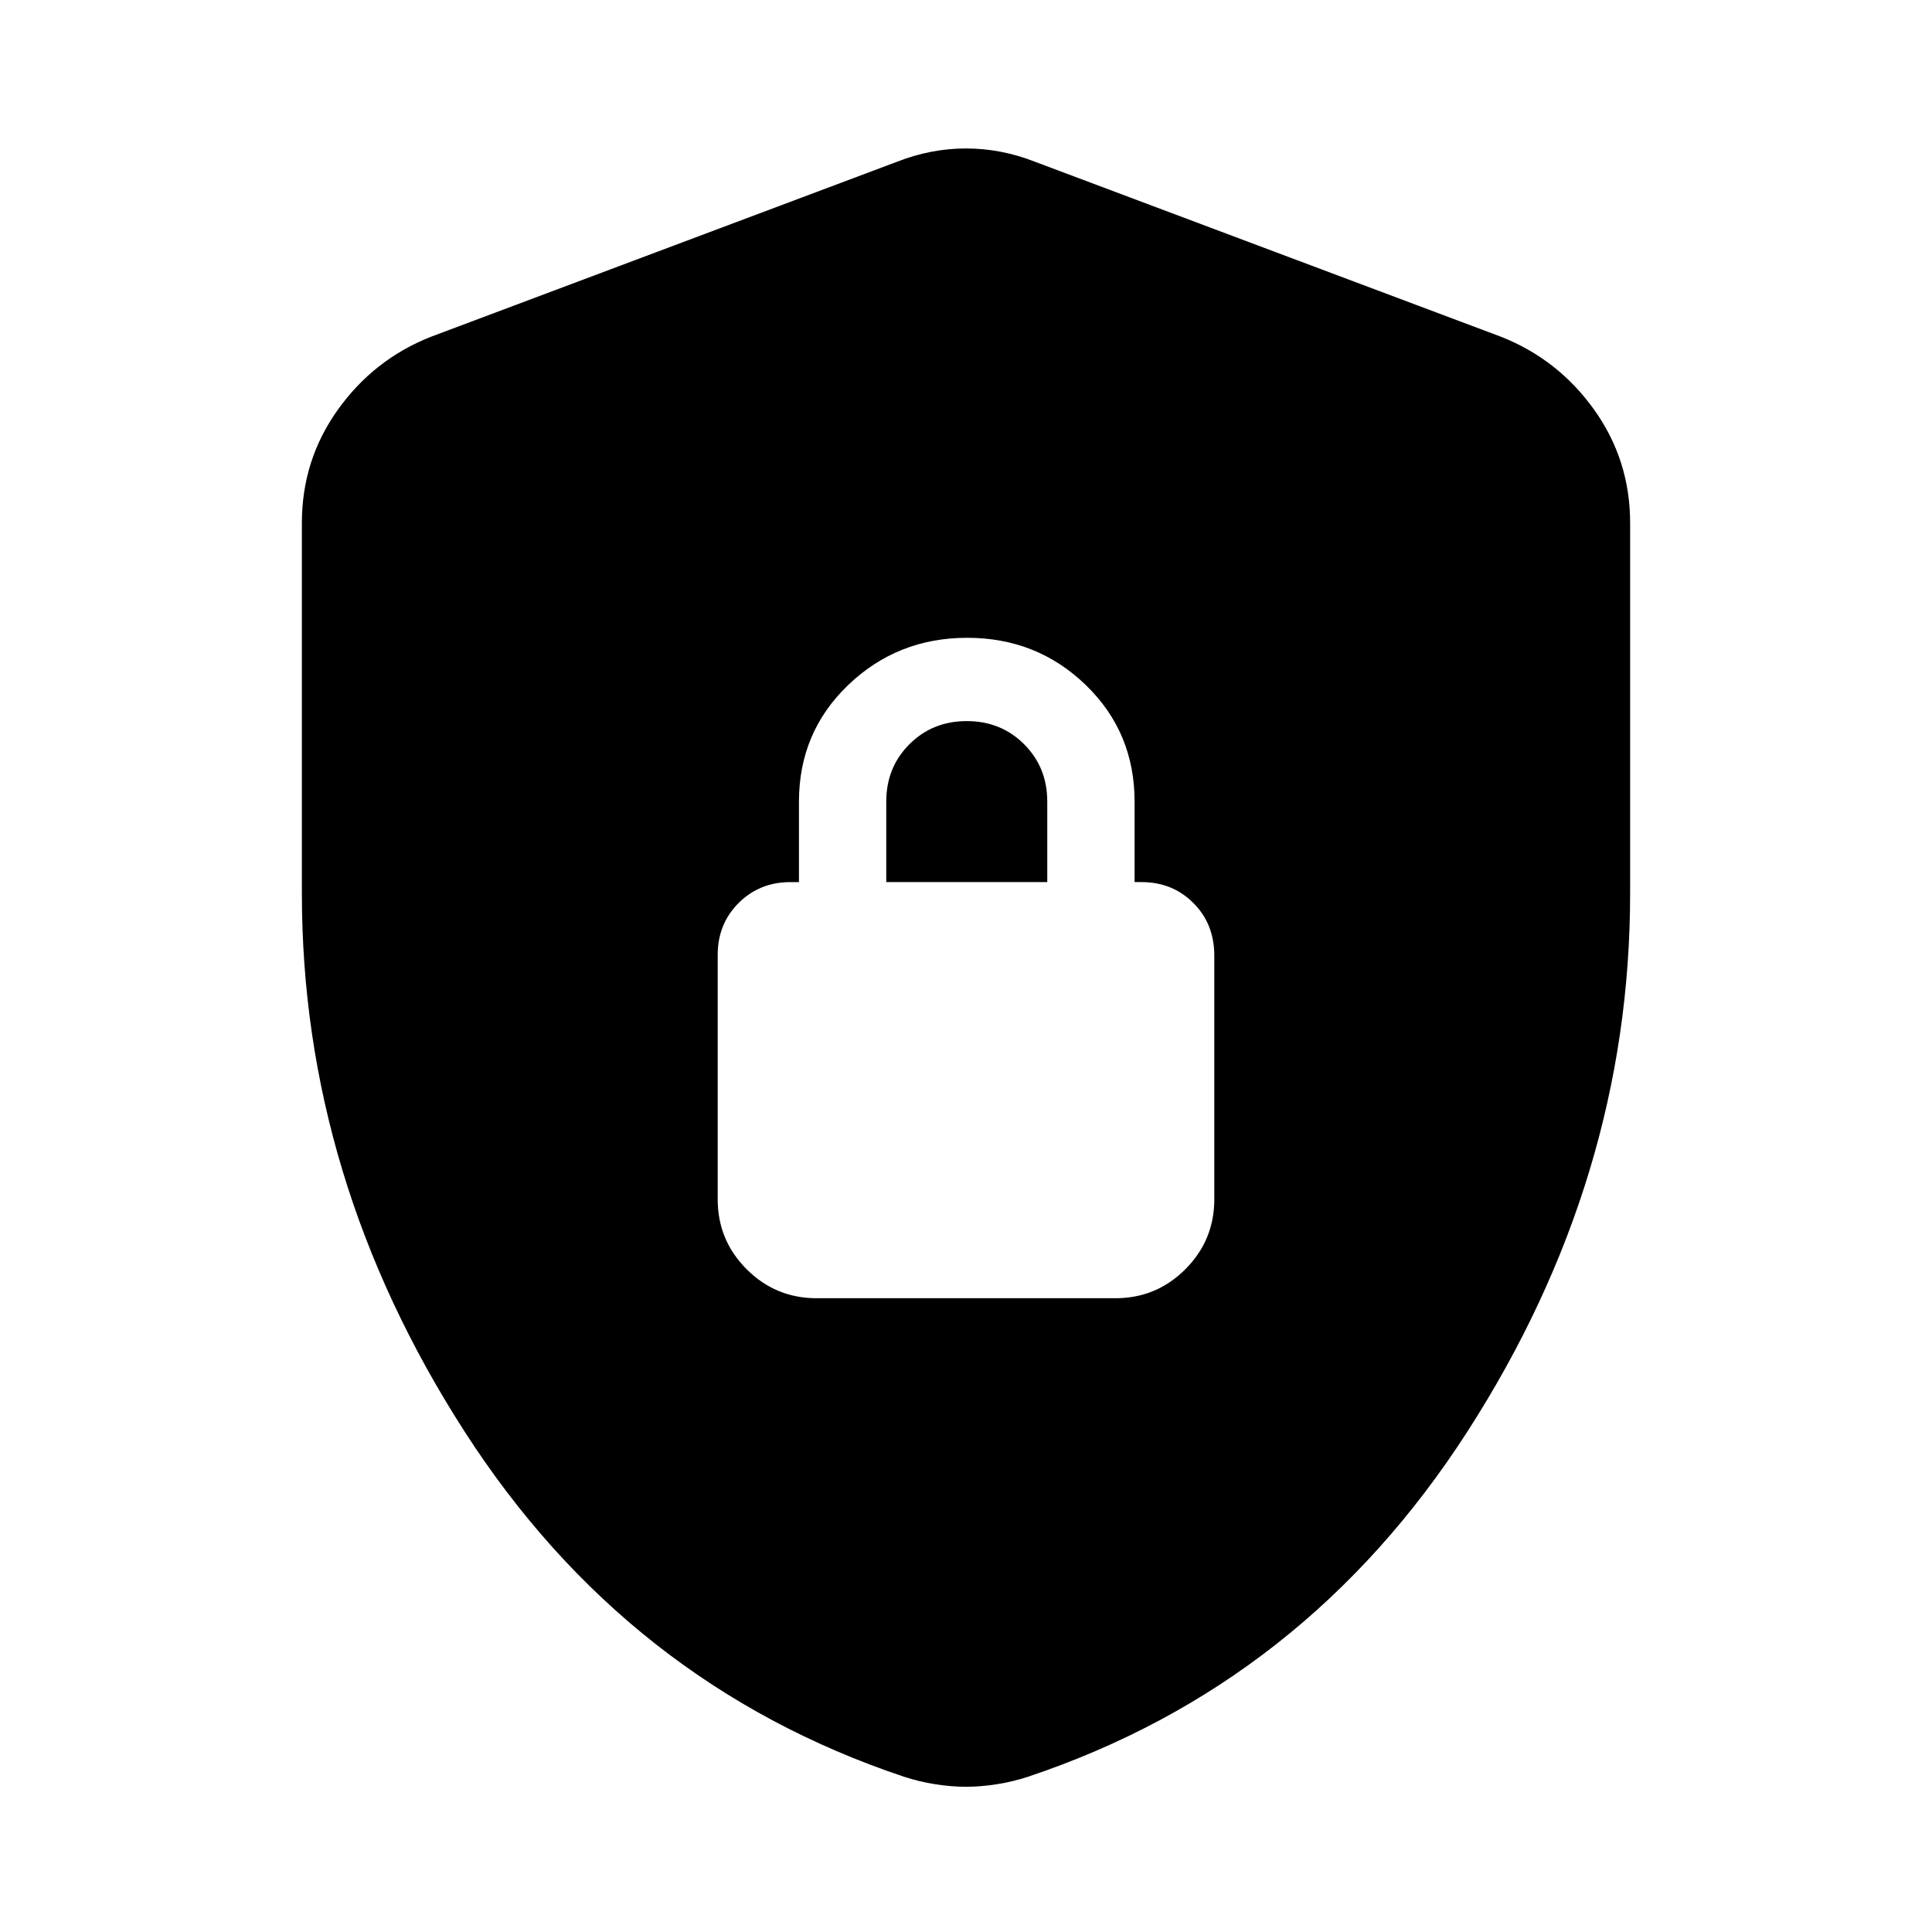 <svg xmlns="http://www.w3.org/2000/svg" height="24" viewBox="0 -960 960 960" width="24"><path d="M405.77-314.92h148.46q20.37 0 34.76-14.4 14.39-14.39 14.39-34.76v-121.09q0-15.73-10.39-26.13-10.39-10.39-25.76-10.39h-3.46v-40q0-34.46-24.25-57.92-24.25-23.47-58.92-23.47-34.68 0-59.14 23.47Q397-596.15 397-561.69v40h-4.23q-15.37 0-25.76 10.39-10.39 10.4-10.39 25.76v121.46q0 20.37 14.39 34.76 14.39 14.4 34.76 14.4Zm34.61-206.77v-40q0-17 11.5-28.5t28.5-11.5q17 0 28.5 11.5t11.5 28.5v40h-80ZM480-72.16q-7.23 0-15.23-1.25t-15.62-3.75q-137.53-46-218.34-171.57Q150-374.31 150-516v-184.15q0-31.24 17.85-56.23 17.84-24.99 46.15-36.23l231.69-87q16.85-6.62 34.31-6.62t34.31 6.62l231.69 87q28.31 11.24 46.15 36.23Q810-731.39 810-700.15V-516q0 141.69-80.81 267.27-80.81 125.57-218.34 171.57-7.62 2.5-15.62 3.75-8 1.25-15.23 1.25Z"/></svg>